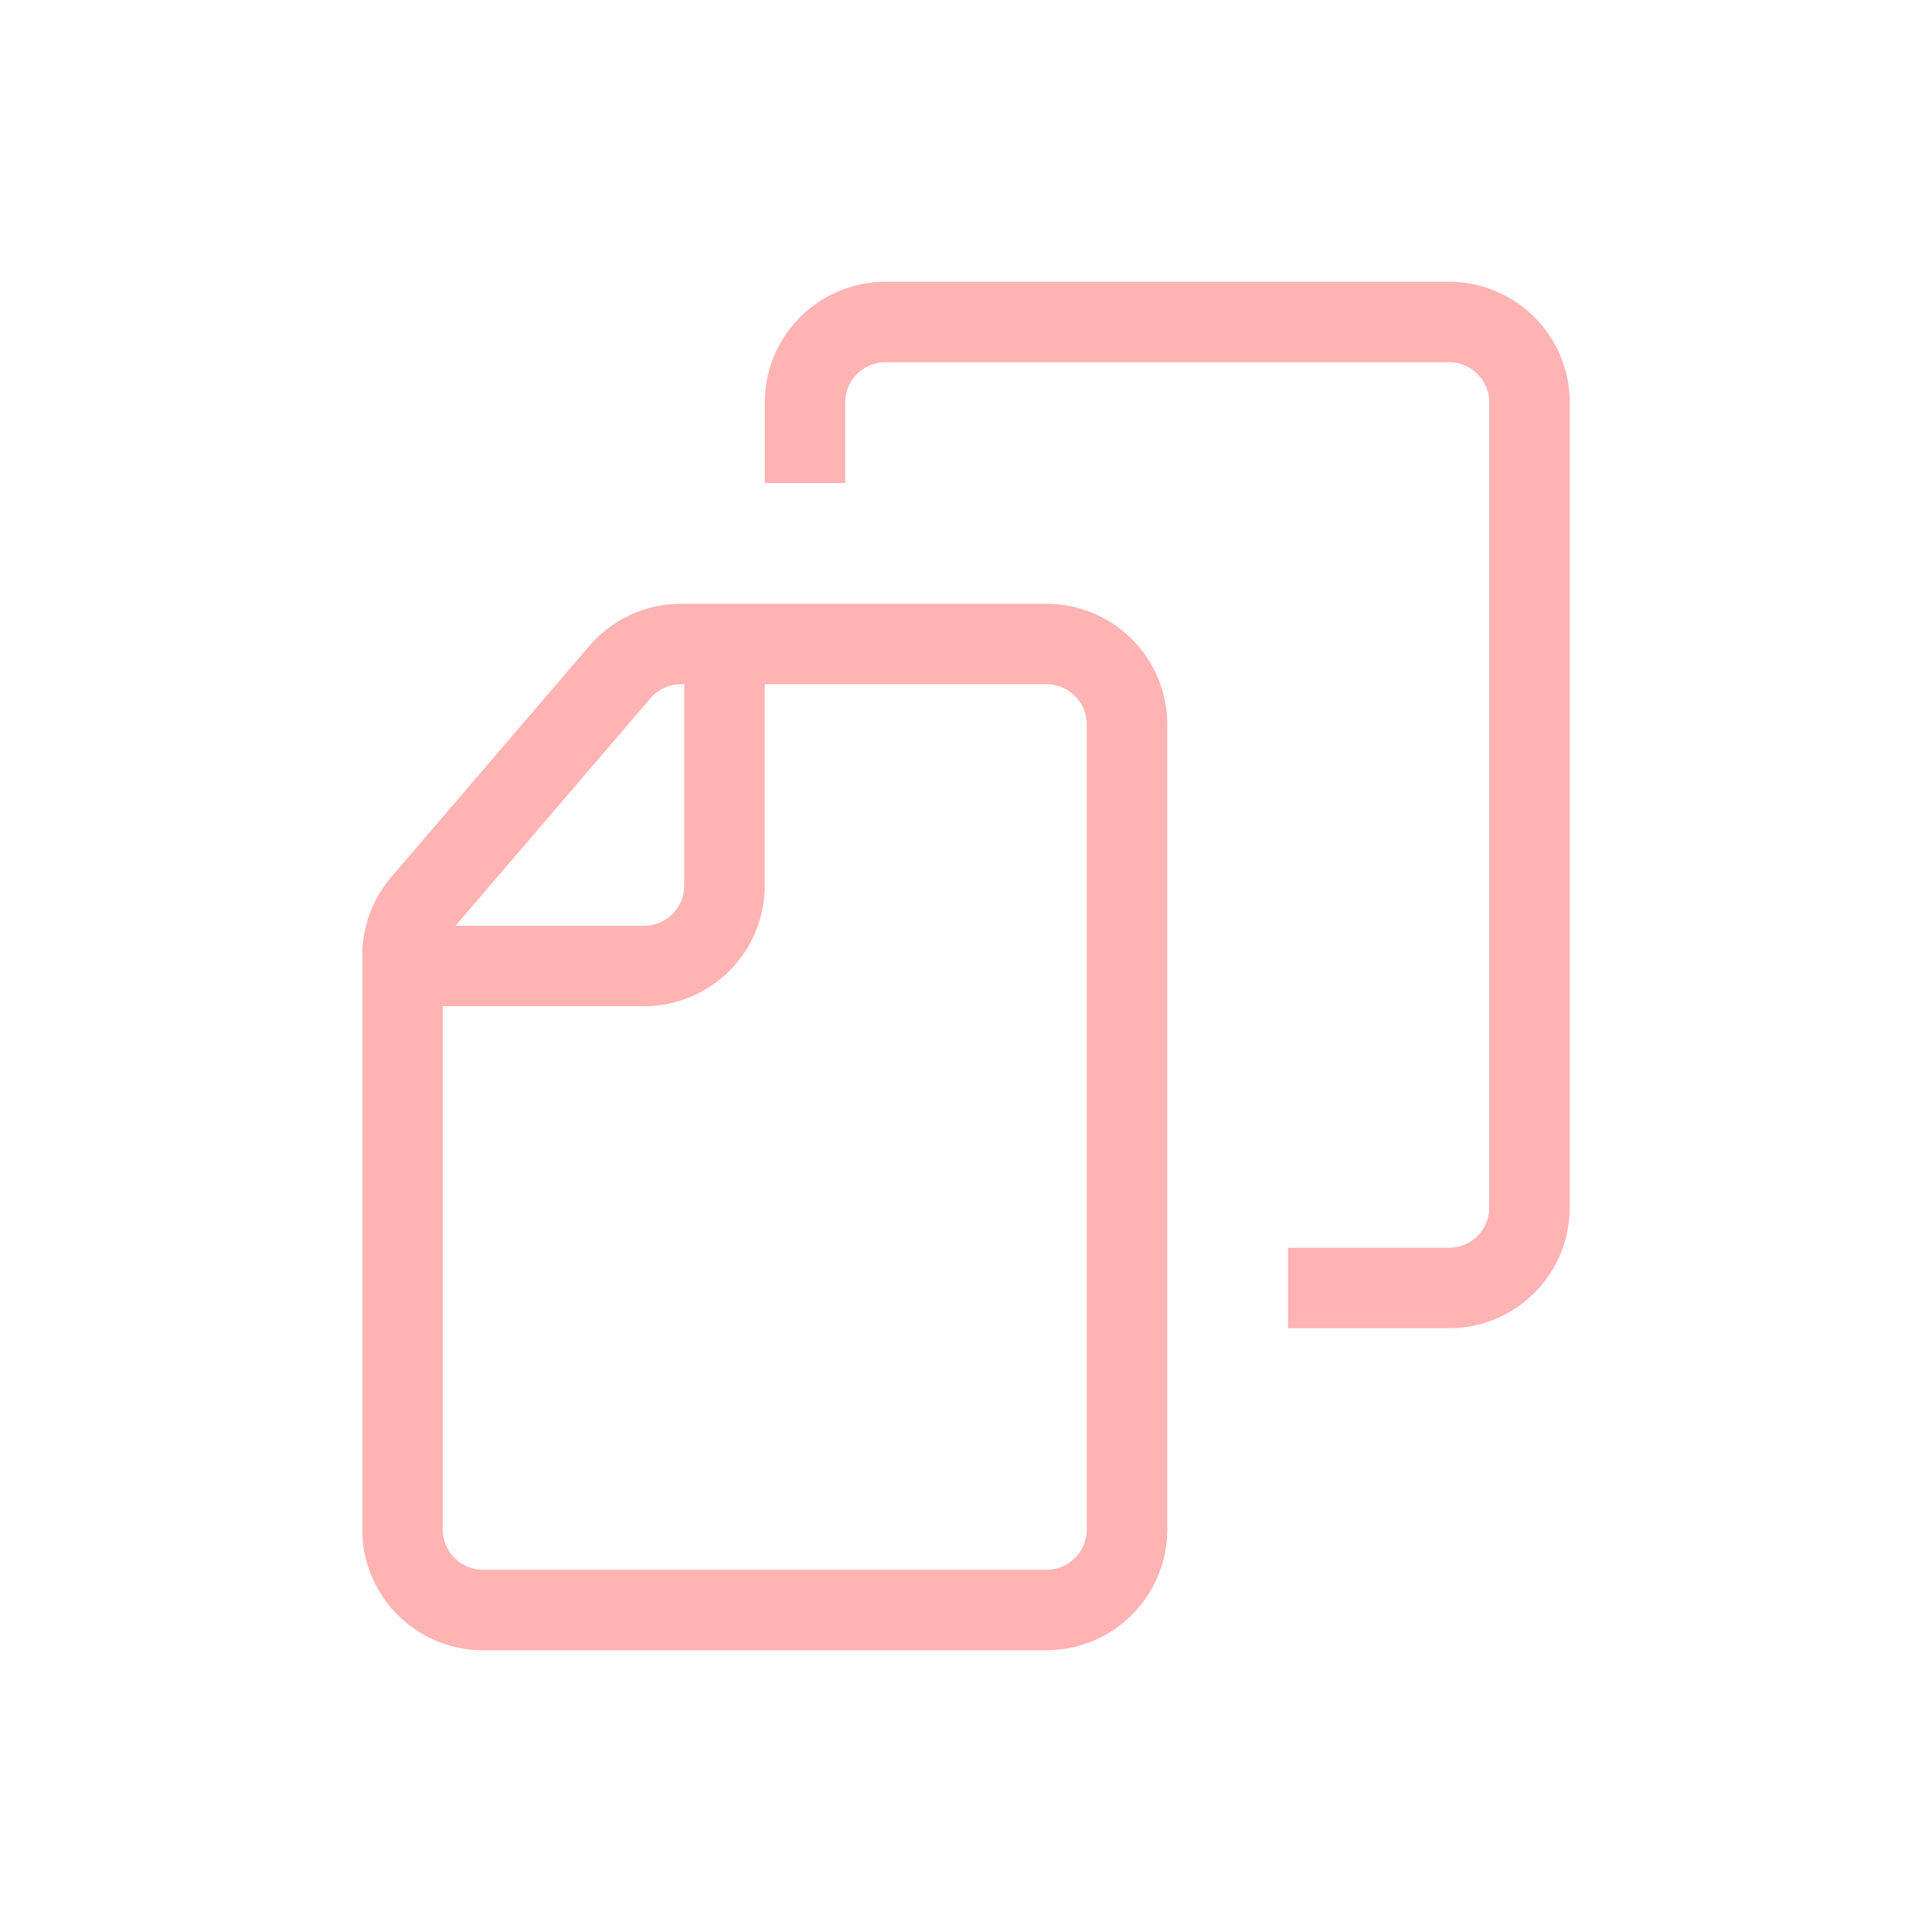 <svg class="w-[48px] h-[48px] text-gray-800 dark:text-white"
     aria-hidden="true"
     xmlns="http://www.w3.org/2000/svg"
     width="24"
     height="24"
     fill="none"
     viewBox="0 0 24 24">
  <style> path { stroke-width: 1px; stroke: red; transition: stroke 0.3s, stroke-width 0.3s, opacity .5s; opacity: .3; } svg:hover path { stroke-width: 2px;
    stroke: blue; opacity: 1; } </style>
  <path stroke="currentColor"
        stroke-linejoin="round"
        stroke-width="1"
        d="M9 8v3a1 1 0 0 1-1 1H5m11 4h2a1 1 0 0 0 1-1V5a1 1 0 0 0-1-1h-7a1 1 0 0 0-1 1v1m4 3v10a1 1 0 0 1-1 1H6a1 1 0 0 1-1-1v-7.13a1 1 0 0 1 .24-.65L7.7 8.35A1 1 0 0 1 8.46 8H13a1 1 0 0 1 1 1Z" />
</svg>
